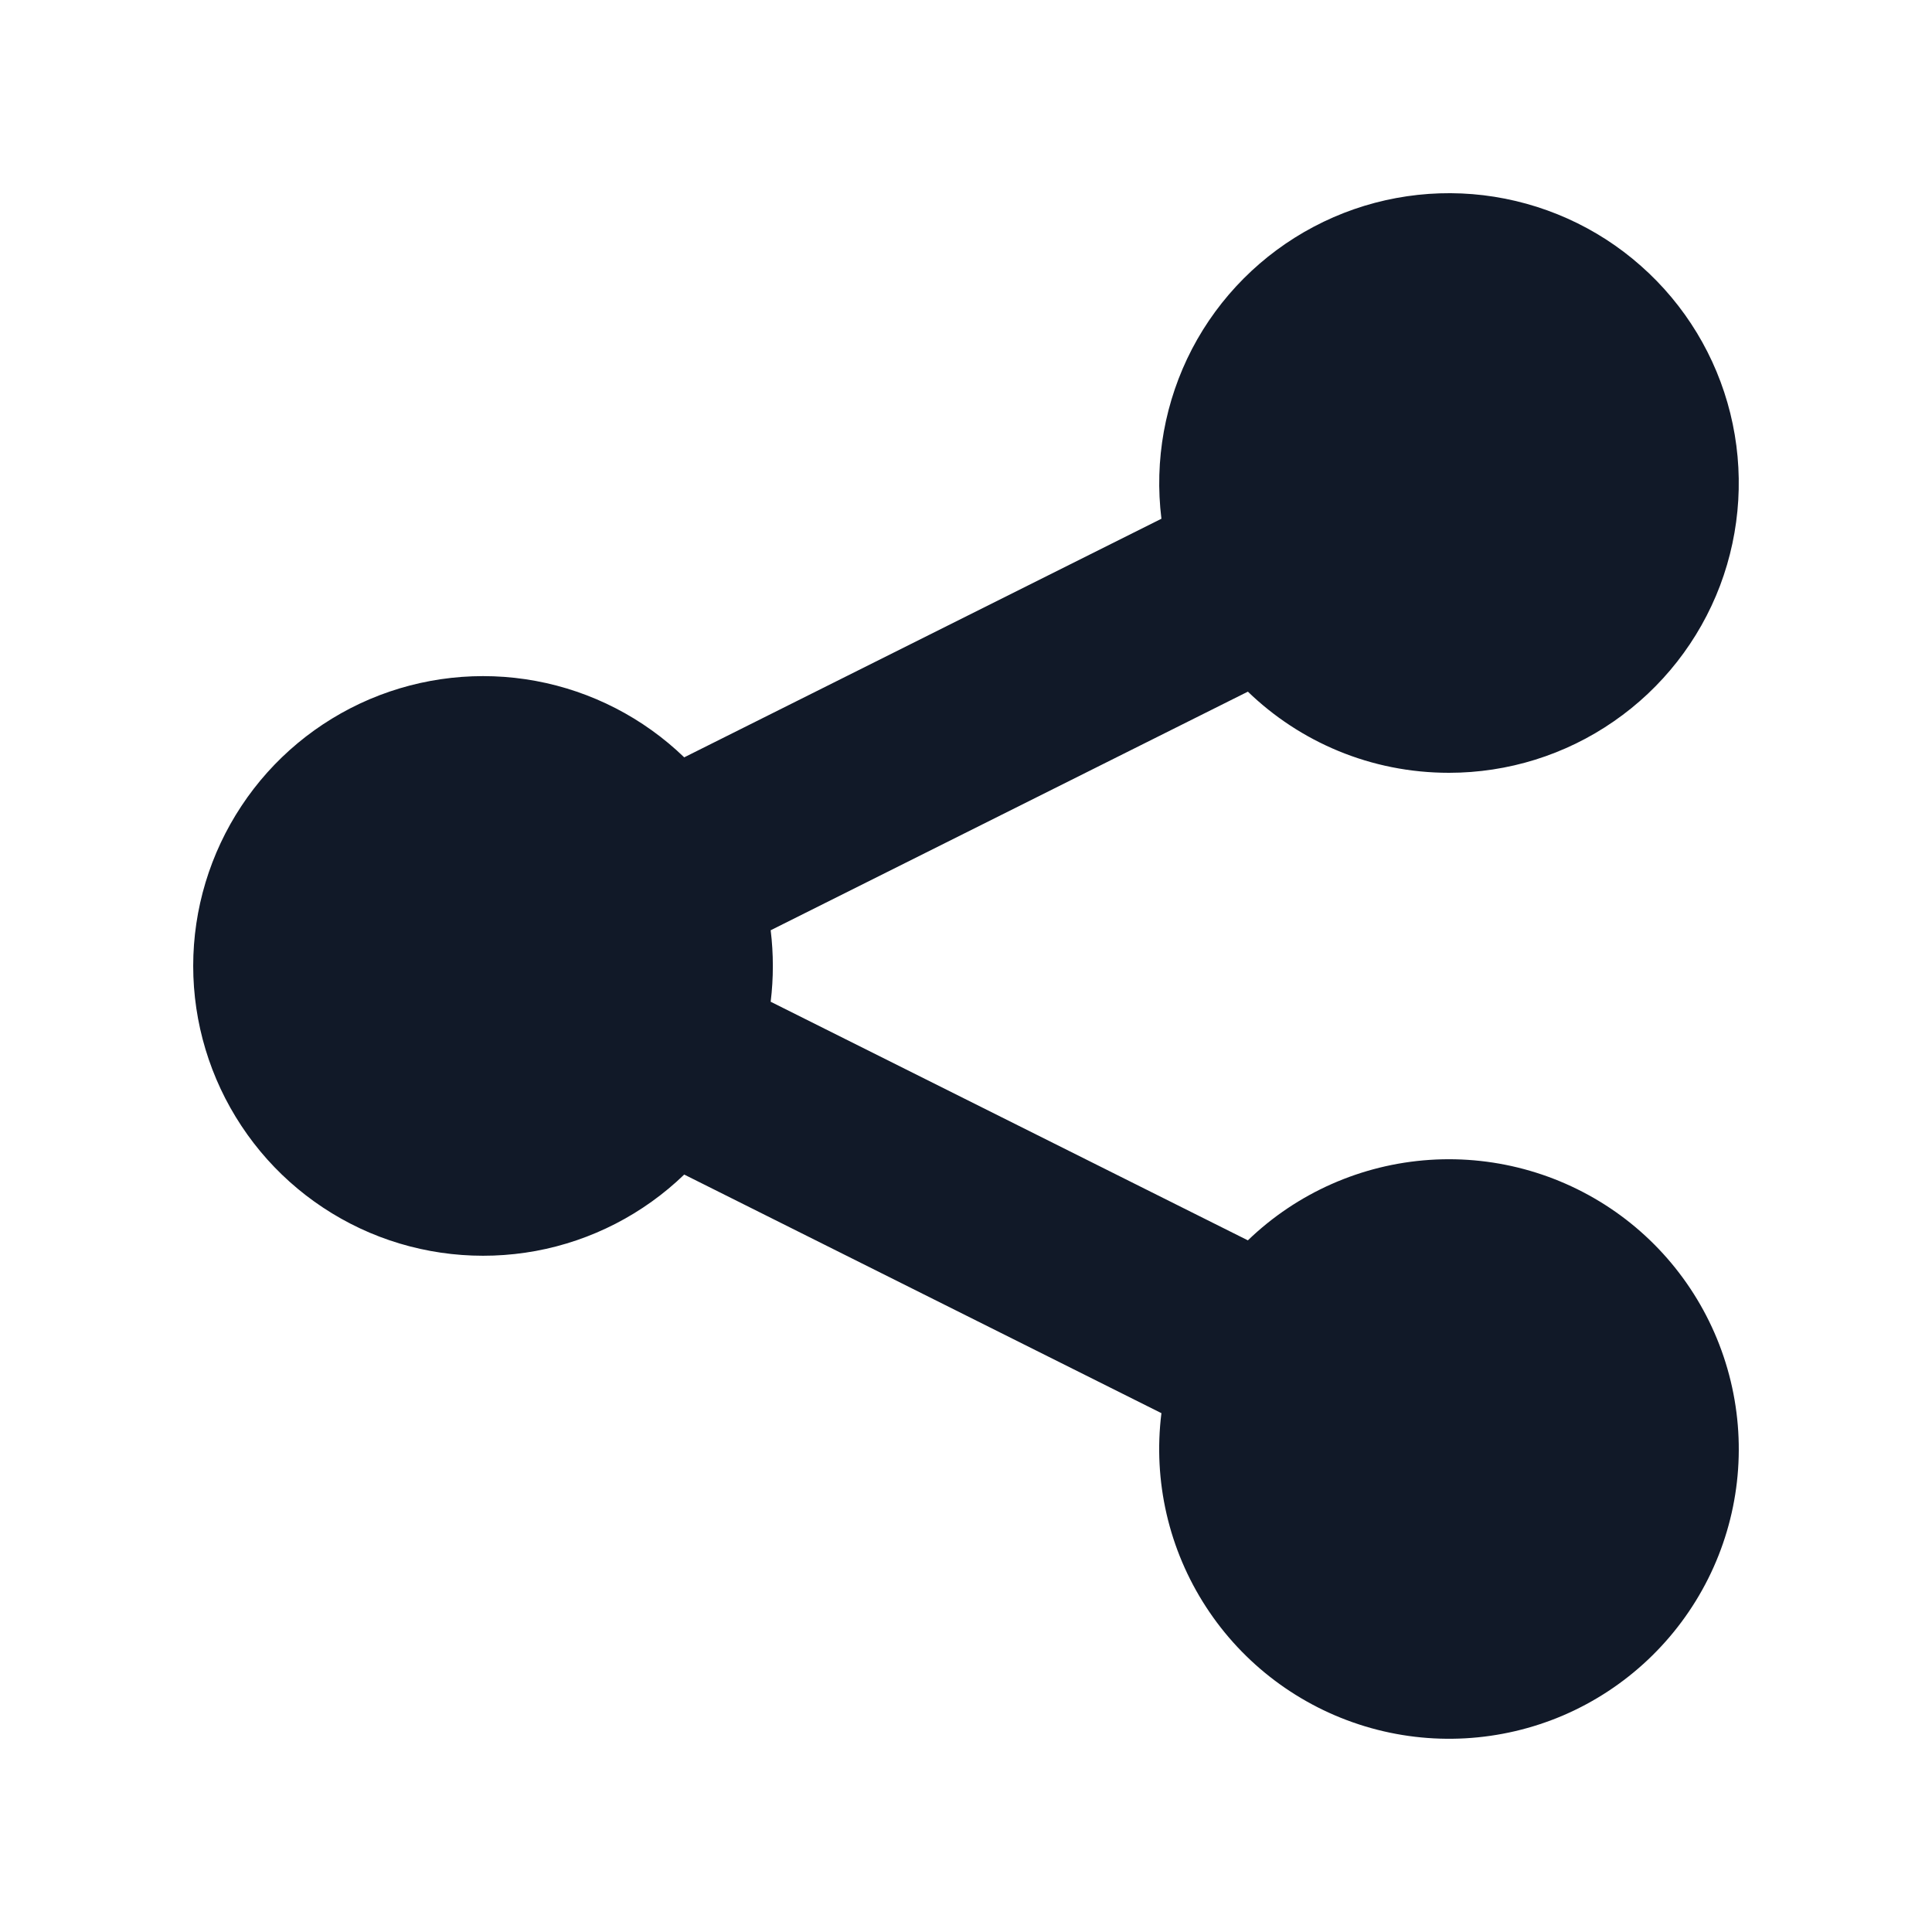 <svg width="20" height="20" viewBox="0 0 20 20" fill="none" xmlns="http://www.w3.org/2000/svg">
<path d="M15 8C15.609 8 16.204 7.815 16.705 7.468C17.206 7.122 17.59 6.632 17.806 6.062C18.021 5.492 18.058 4.87 17.912 4.279C17.766 3.688 17.443 3.155 16.986 2.752C16.53 2.348 15.961 2.094 15.356 2.021C14.752 1.949 14.139 2.062 13.6 2.347C13.062 2.631 12.622 3.072 12.34 3.612C12.059 4.152 11.948 4.766 12.023 5.37L7.083 7.84C6.659 7.431 6.125 7.156 5.546 7.049C4.967 6.942 4.369 7.008 3.827 7.238C3.285 7.469 2.823 7.853 2.499 8.344C2.174 8.835 2 9.411 2 9.999C2 10.588 2.174 11.164 2.499 11.655C2.823 12.146 3.285 12.53 3.827 12.761C4.369 12.991 4.967 13.056 5.546 12.95C6.125 12.843 6.659 12.568 7.083 12.159L12.023 14.629C11.935 15.331 12.099 16.042 12.485 16.635C12.87 17.228 13.454 17.666 14.131 17.871C14.808 18.076 15.536 18.035 16.186 17.756C16.836 17.476 17.366 16.975 17.683 16.342C18 15.709 18.082 14.985 17.916 14.297C17.75 13.609 17.347 13.002 16.777 12.583C16.206 12.164 15.506 11.96 14.8 12.007C14.094 12.054 13.427 12.349 12.918 12.84L7.978 10.37C8.008 10.124 8.008 9.876 7.978 9.63L12.918 7.16C13.456 7.68 14.19 8 15 8Z" fill="#111928"/>
</svg>
